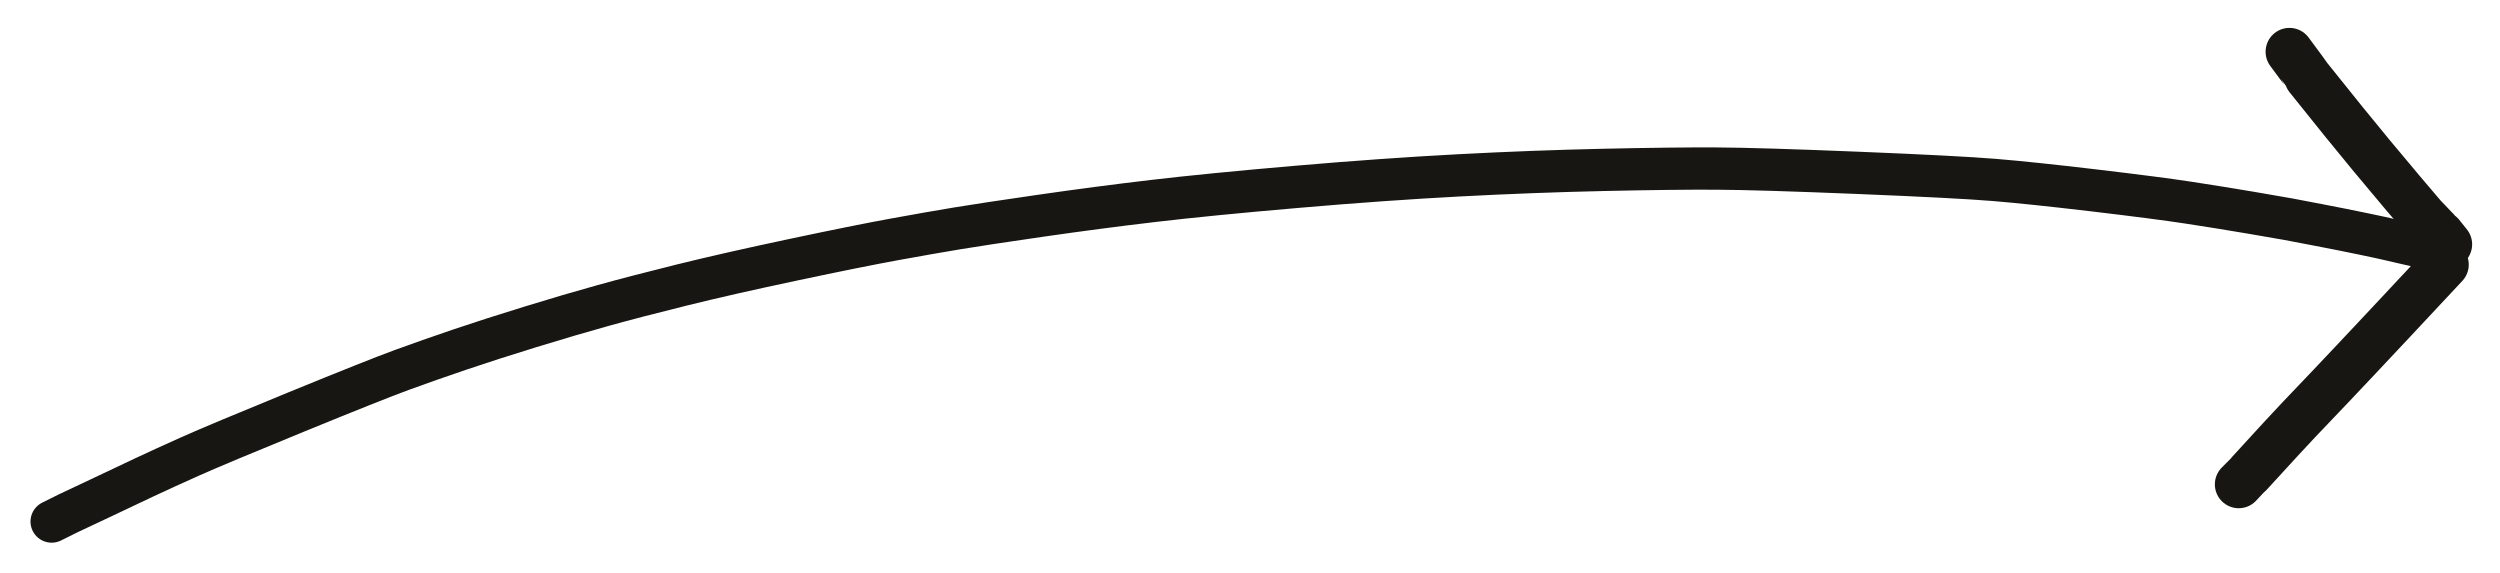 <?xml version="1.0" encoding="UTF-8" standalone="yes"?>
<svg xmlns="http://www.w3.org/2000/svg" xmlns:xlink="http://www.w3.org/1999/xlink" width="369.751pt" height="84.789pt" version="1.1" viewBox="4549.248 4539.253 369.751 84.789">
  <!--
	Exported with Concepts: Smarter Sketching
	Version: 4194 on iOS 18.5
	https://concepts.app/
	-->
  <title>F8FB58D9-B6E0-4470-A4CA-BFB959FEF4B7</title>
  <desc>Drawing exported from Concepts: Smarter Sketching</desc>
  <defs></defs>
  <g id="Pen" opacity="1.000">
    <path id="STROKE_8866cd6d-f746-4b4e-beeb-1d896c251679" opacity="1.000" fill="none" stroke="#171612" stroke-width="6.252" stroke-opacity="1.000" stroke-linecap="round" stroke-linejoin="round" d="M 4556.885 4616.390 Q 4558.194 4615.758 4559.361 4615.159 Q 4560.017 4614.871 4563.934 4613.006 Q 4567.851 4611.142 4570.685 4609.812 Q 4573.519 4608.483 4577.397 4606.747 Q 4581.276 4605.011 4593.005 4600.210 Q 4604.733 4595.410 4608.695 4593.962 Q 4612.657 4592.514 4617.216 4590.968 Q 4621.776 4589.422 4627.707 4587.596 Q 4633.637 4585.771 4638.456 4584.434 Q 4643.275 4583.097 4650.059 4581.415 Q 4656.843 4579.732 4666.541 4577.676 Q 4676.238 4575.619 4681.627 4574.640 Q 4687.016 4573.660 4690.802 4573.032 Q 4694.589 4572.403 4703.094 4571.172 Q 4711.598 4569.941 4719.822 4568.974 Q 4728.047 4568.005 4741.053 4566.885 Q 4754.058 4565.765 4765.056 4565.186 Q 4776.053 4564.607 4786.450 4564.379 Q 4796.847 4564.150 4803.092 4564.184 Q 4809.337 4564.217 4824.027 4564.816 Q 4838.717 4565.416 4844.191 4565.865 Q 4849.665 4566.315 4858.981 4567.418 Q 4868.298 4568.521 4872.875 4569.219 Q 4877.453 4569.918 4882.055 4570.697 Q 4886.656 4571.476 4887.692 4571.672 Q 4888.729 4571.868 4892.295 4572.552 Q 4895.861 4573.235 4898.921 4573.875 Q 4901.981 4574.515 4902.461 4574.642 Q 4902.940 4574.768 4905.744 4575.397 Q 4908.548 4576.027 4910.349 4576.391 "></path>
    <path id="STROKE_56bf6081-9500-43dc-b4fe-d42ec7dbc074" opacity="1.000" fill="none" stroke="#171612" stroke-width="7.058" stroke-opacity="1.000" stroke-linecap="round" stroke-linejoin="round" d="M 4911.350 4575.390 L 4910.217 4573.974 Q 4910.032 4573.840 4908.934 4572.677 Q 4907.836 4571.514 4907.698 4571.379 Q 4907.561 4571.244 4906.645 4570.159 Q 4905.728 4569.073 4904.532 4567.674 Q 4903.336 4566.275 4899.966 4562.218 Q 4896.595 4558.161 4890.629 4550.690 Q 4890.588 4550.581 4887.859 4546.906 "></path>
    <path id="STROKE_73d1925e-2fba-4dfd-ad19-eee9f5600740" opacity="1.000" fill="none" stroke="#171612" stroke-width="7.058" stroke-opacity="1.000" stroke-linecap="round" stroke-linejoin="round" d="M 4910.849 4578.390 Q 4909.563 4579.778 4903.274 4586.492 Q 4896.985 4593.207 4893.965 4596.380 Q 4890.944 4599.553 4889.285 4601.290 Q 4887.626 4603.027 4881.844 4609.357 Q 4881.726 4609.450 4880.355 4610.890 "></path>
  </g>
</svg>